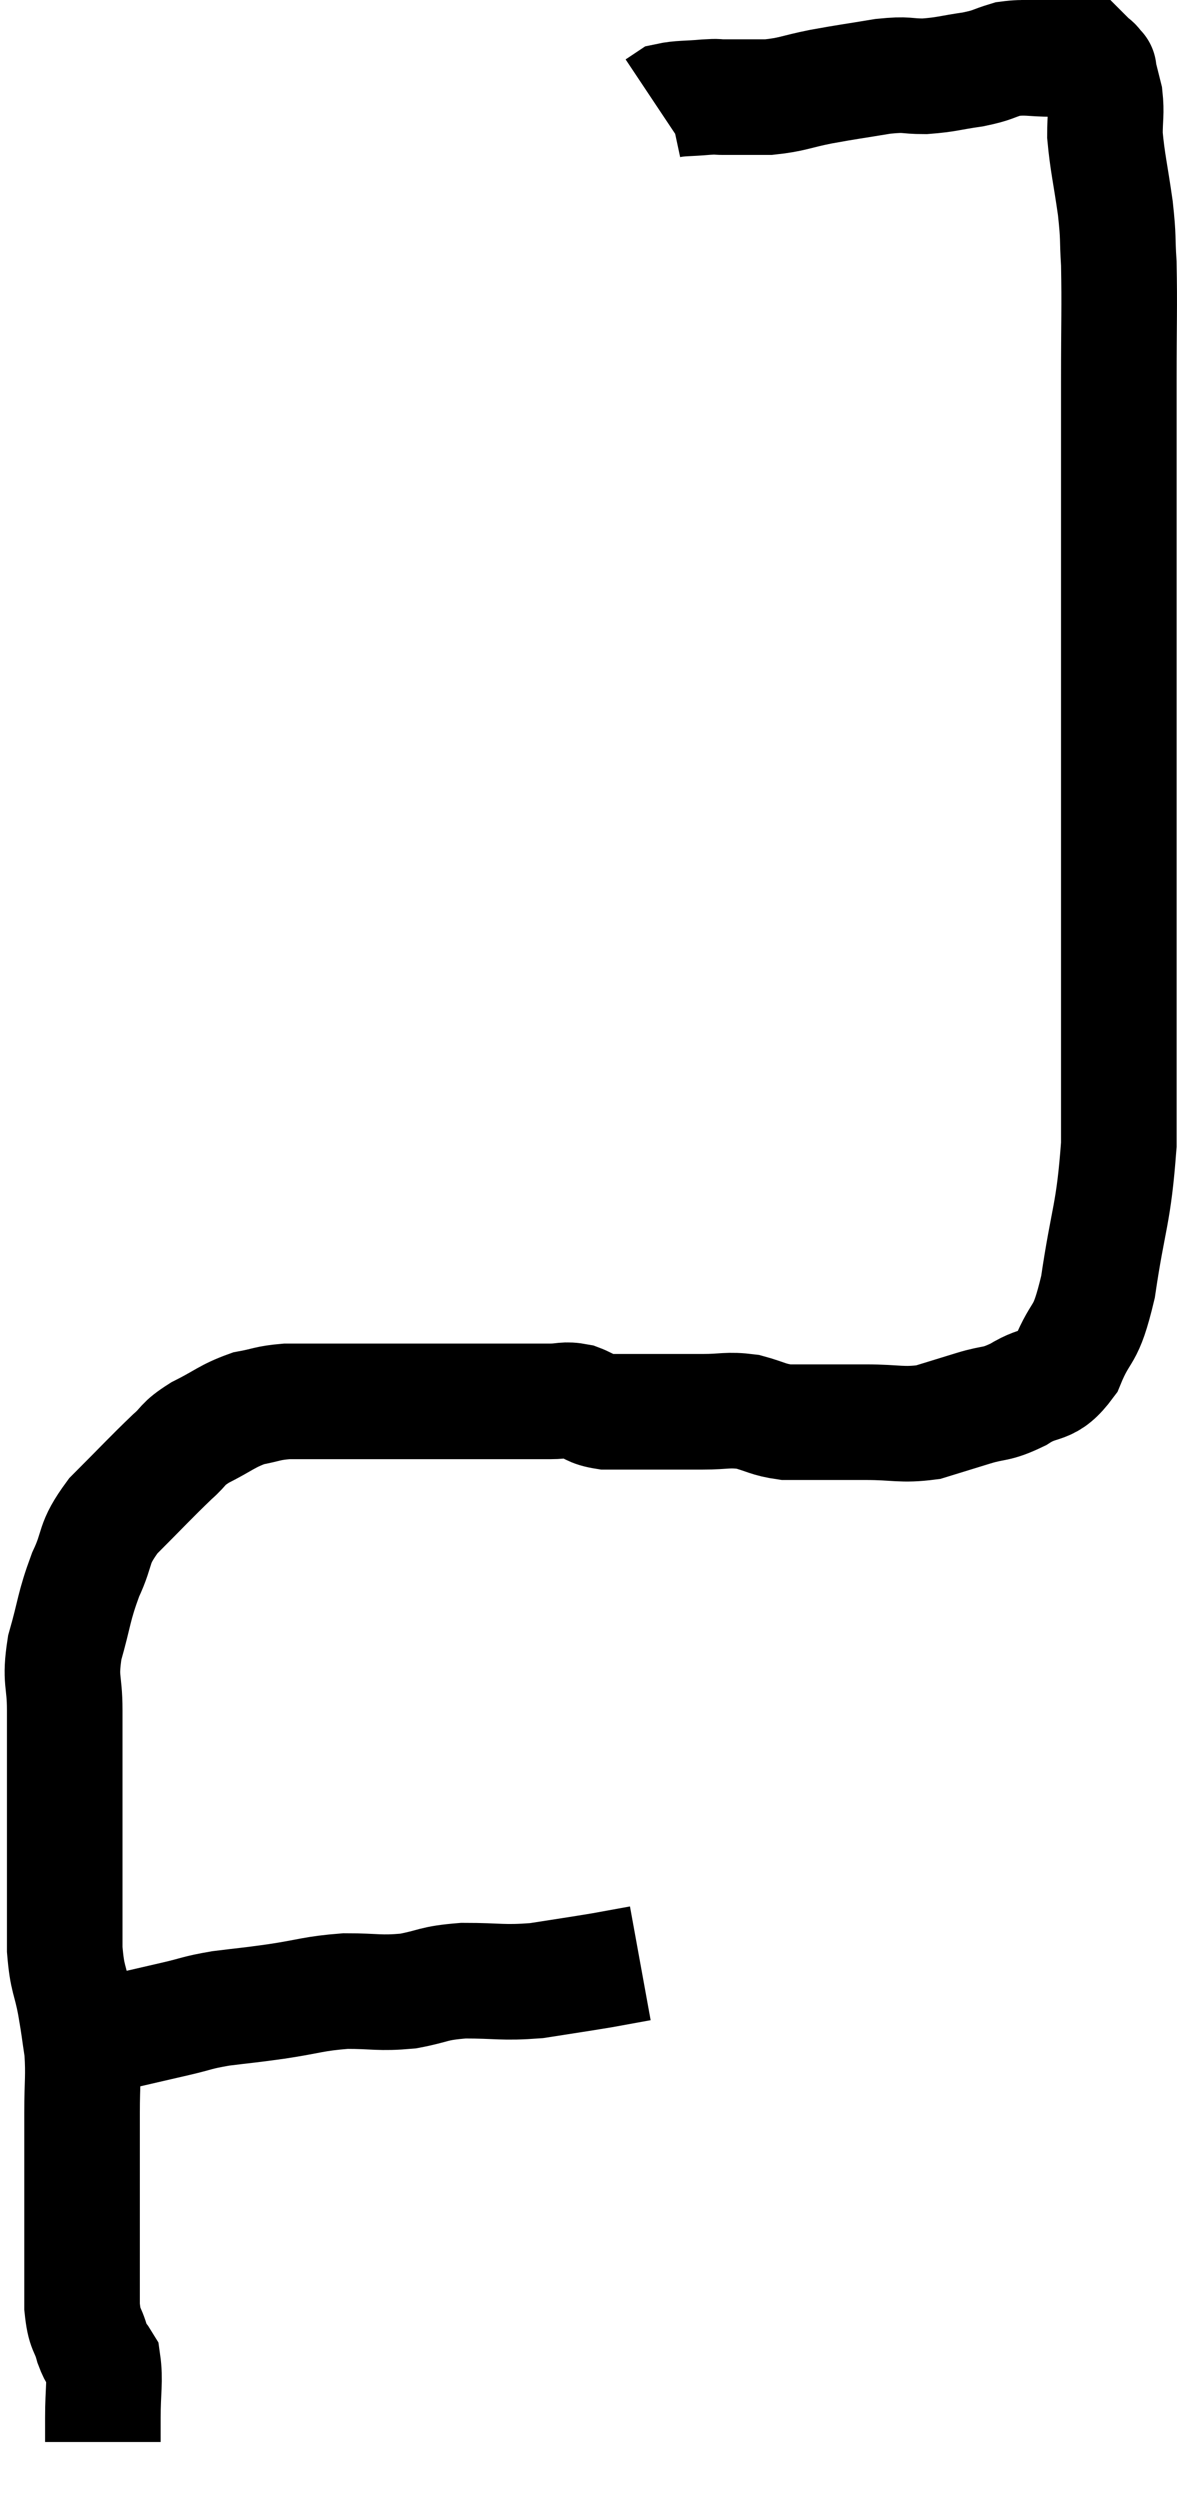 <svg xmlns="http://www.w3.org/2000/svg" viewBox="10.16 3.48 20.367 43.24" width="20.367" height="43.24"><path d="M 11.16 38.58 C 11.4 38.58, 11.325 38.58, 11.64 38.58 C 12.03 38.58, 12.03 38.625, 12.42 38.58 C 12.81 38.49, 12.81 38.49, 13.2 38.4 C 13.59 38.31, 13.545 38.295, 13.98 38.22 C 14.46 38.16, 14.4 38.175, 14.94 38.1 C 15.54 38.01, 15.57 37.965, 16.14 37.92 C 16.68 37.92, 16.71 37.965, 17.22 37.92 C 17.7 37.83, 17.625 37.785, 18.18 37.74 C 18.81 37.74, 18.84 37.785, 19.44 37.74 C 20.01 37.65, 20.13 37.635, 20.58 37.56 C 20.91 37.5, 21.075 37.47, 21.24 37.44 L 21.24 37.44" fill="none" stroke="black" stroke-width="2"></path><path d="M 11.94 45.72 C 11.94 45.51, 11.94 45.645, 11.94 45.3 C 11.94 44.82, 11.985 44.655, 11.94 44.34 C 11.85 44.19, 11.85 44.28, 11.76 44.04 C 11.67 43.71, 11.625 43.815, 11.58 43.38 C 11.58 42.84, 11.58 42.84, 11.58 42.3 C 11.58 41.76, 11.58 41.79, 11.58 41.22 C 11.58 40.62, 11.58 40.59, 11.58 40.02 C 11.58 39.48, 11.61 39.405, 11.58 38.94 C 11.52 38.55, 11.535 38.595, 11.46 38.16 C 11.37 37.68, 11.325 37.74, 11.28 37.2 C 11.28 36.6, 11.28 36.57, 11.28 36 C 11.28 35.46, 11.28 35.31, 11.28 34.92 C 11.28 34.68, 11.28 34.905, 11.28 34.44 C 11.28 33.75, 11.28 33.675, 11.28 33.06 C 11.28 32.52, 11.19 32.565, 11.28 31.98 C 11.46 31.35, 11.43 31.29, 11.64 30.72 C 11.88 30.21, 11.745 30.21, 12.12 29.7 C 12.63 29.19, 12.765 29.04, 13.14 28.68 C 13.38 28.47, 13.29 28.47, 13.62 28.26 C 14.04 28.05, 14.085 27.975, 14.46 27.84 C 14.79 27.78, 14.775 27.75, 15.12 27.72 C 15.48 27.72, 15.495 27.72, 15.84 27.72 C 16.17 27.72, 16.065 27.72, 16.5 27.72 C 17.04 27.72, 17.085 27.72, 17.58 27.72 C 18.03 27.72, 18.105 27.72, 18.48 27.72 C 18.78 27.72, 18.78 27.72, 19.08 27.72 C 19.38 27.72, 19.41 27.72, 19.68 27.72 C 19.92 27.72, 19.92 27.675, 20.16 27.72 C 20.4 27.81, 20.355 27.855, 20.64 27.9 C 20.97 27.9, 21.03 27.9, 21.3 27.9 C 21.51 27.9, 21.465 27.9, 21.72 27.9 C 22.02 27.9, 21.975 27.9, 22.32 27.9 C 22.71 27.9, 22.74 27.855, 23.1 27.9 C 23.43 27.99, 23.445 28.035, 23.76 28.08 C 24.06 28.08, 24.015 28.08, 24.36 28.08 C 24.75 28.08, 24.675 28.08, 25.14 28.08 C 25.68 28.08, 25.755 28.14, 26.22 28.08 C 26.61 27.96, 26.61 27.96, 27 27.84 C 27.39 27.72, 27.375 27.795, 27.78 27.6 C 28.2 27.33, 28.275 27.525, 28.62 27.06 C 28.89 26.4, 28.935 26.685, 29.16 25.74 C 29.34 24.51, 29.43 24.51, 29.52 23.28 C 29.52 22.05, 29.52 22.575, 29.52 20.82 C 29.52 18.54, 29.52 18.21, 29.52 16.26 C 29.52 14.64, 29.52 14.565, 29.52 13.02 C 29.52 11.55, 29.52 11.325, 29.52 10.08 C 29.52 9.06, 29.535 8.79, 29.52 8.04 C 29.49 7.56, 29.52 7.635, 29.46 7.08 C 29.37 6.45, 29.325 6.3, 29.28 5.82 C 29.28 5.49, 29.31 5.445, 29.28 5.16 C 29.22 4.92, 29.19 4.8, 29.16 4.68 C 29.16 4.68, 29.16 4.68, 29.16 4.68 C 29.16 4.68, 29.19 4.71, 29.16 4.68 C 29.1 4.62, 29.115 4.605, 29.04 4.56 C 28.95 4.53, 29.025 4.515, 28.86 4.5 C 28.62 4.5, 28.695 4.5, 28.38 4.5 C 27.99 4.5, 27.945 4.455, 27.6 4.5 C 27.3 4.59, 27.36 4.605, 27 4.68 C 26.58 4.74, 26.55 4.77, 26.16 4.8 C 25.8 4.8, 25.89 4.755, 25.44 4.8 C 24.9 4.89, 24.855 4.89, 24.36 4.98 C 23.91 5.07, 23.88 5.115, 23.46 5.16 C 23.07 5.16, 22.95 5.16, 22.68 5.16 C 22.53 5.16, 22.62 5.145, 22.38 5.16 C 22.05 5.19, 21.93 5.175, 21.72 5.22 C 21.63 5.28, 21.585 5.31, 21.54 5.34 C 21.54 5.34, 21.54 5.34, 21.54 5.34 L 21.54 5.34" fill="none" stroke="black" stroke-width="2"></path></svg>